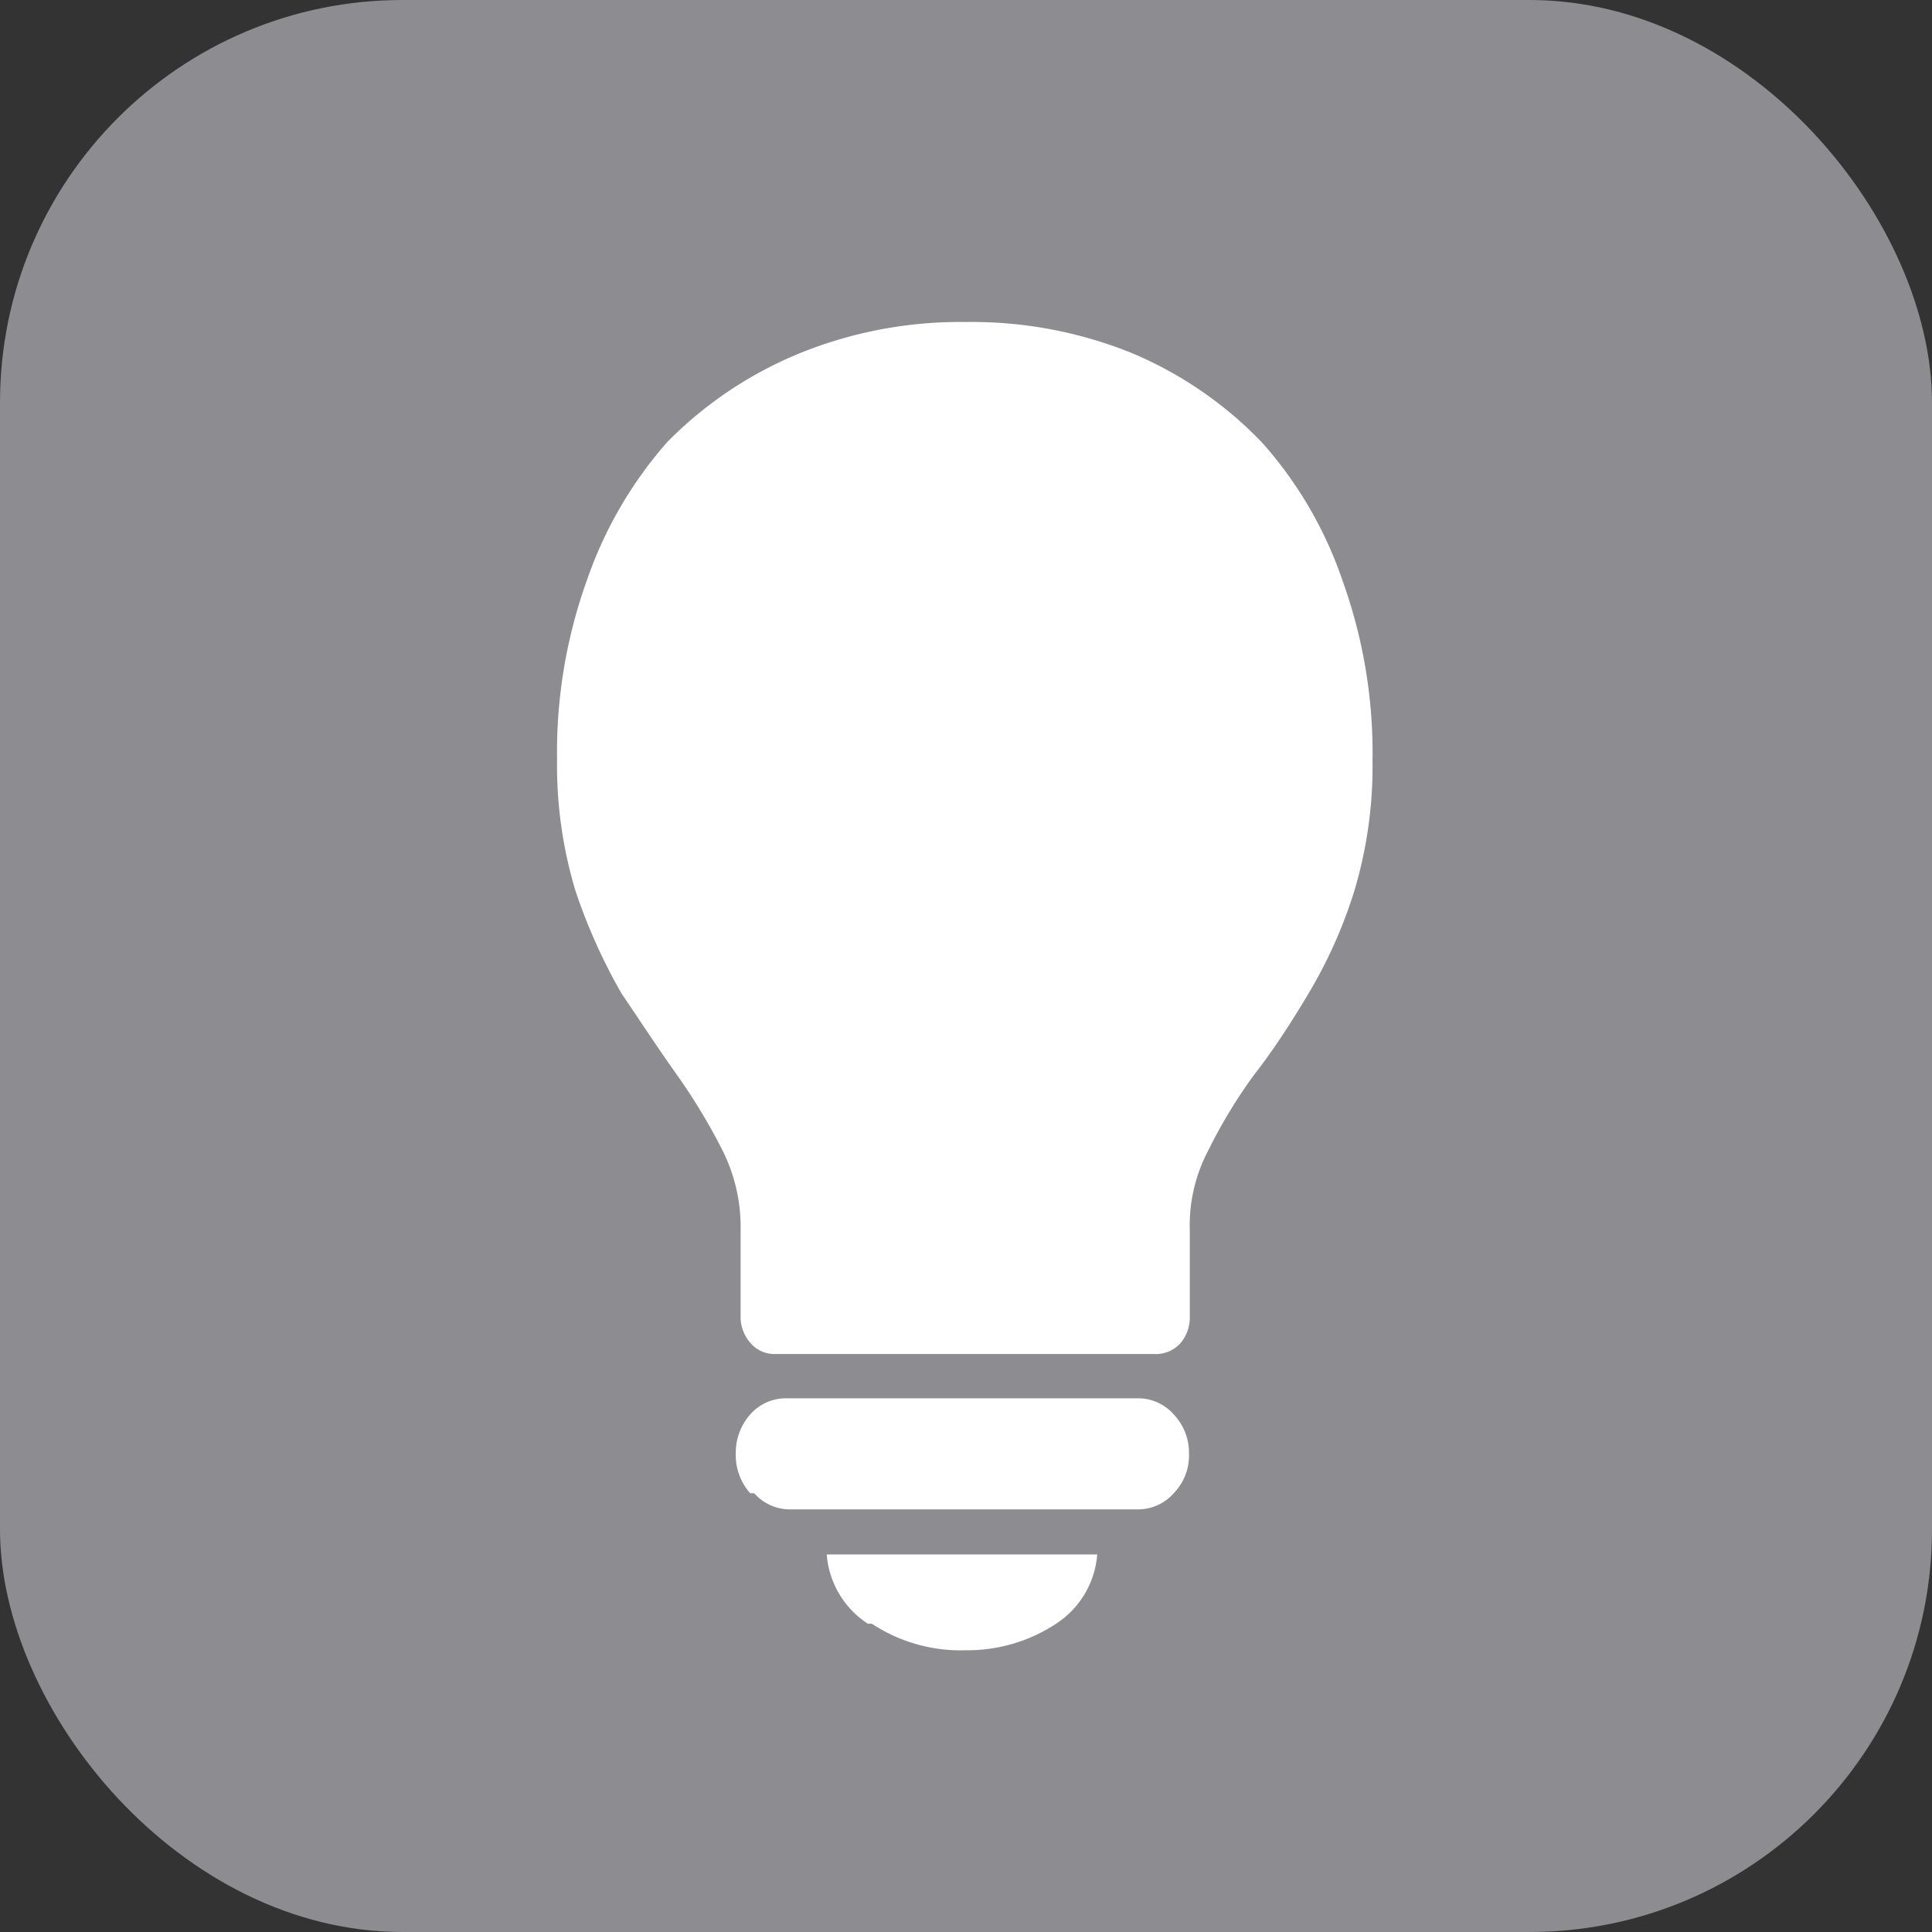 <svg id="Layer_1" data-name="Layer 1" xmlns="http://www.w3.org/2000/svg" viewBox="0 0 24 24"><rect x="0" y="0" width="24" height="24" fill="#333333" stroke="none"/><rect width="24" height="24" rx="5" style="fill:#8d8c91"/><path d="M9.32,16.68a.49.49,0,0,1-.12-.34V15.28a2.12,2.12,0,0,0-.23-1,7.37,7.37,0,0,0-.57-.94c-.22-.31-.45-.66-.68-1a7.06,7.06,0,0,1-.57-1.27,5.39,5.39,0,0,1-.23-1.63,6.32,6.32,0,0,1,.37-2.23,5.12,5.12,0,0,1,1-1.72A4.93,4.93,0,0,1,9.93,4.39,5.3,5.3,0,0,1,12,4a5.3,5.3,0,0,1,2.07.39A4.83,4.83,0,0,1,15.68,5.5a5,5,0,0,1,1,1.72,6.32,6.32,0,0,1,.37,2.23,5.39,5.39,0,0,1-.23,1.63,5.9,5.9,0,0,1-.57,1.27c-.22.37-.45.72-.67,1a6.38,6.38,0,0,0-.57.94,2,2,0,0,0-.23,1v1.06a.49.49,0,0,1-.12.34.41.41,0,0,1-.32.13H9.63A.39.39,0,0,1,9.32,16.68Zm0,1.87a.71.71,0,0,1-.18-.49.72.72,0,0,1,.18-.49.59.59,0,0,1,.44-.2h4.38a.59.59,0,0,1,.44.2.69.69,0,0,1,.19.49.67.67,0,0,1-.19.49.59.59,0,0,1-.44.2H9.81A.59.59,0,0,1,9.37,18.55Zm1.46,1.62a1.13,1.13,0,0,1-.51-.86h3.36a1.13,1.13,0,0,1-.51.86A2,2,0,0,1,12,20.5,2,2,0,0,1,10.83,20.17Z" style="fill:#fff"/></svg>